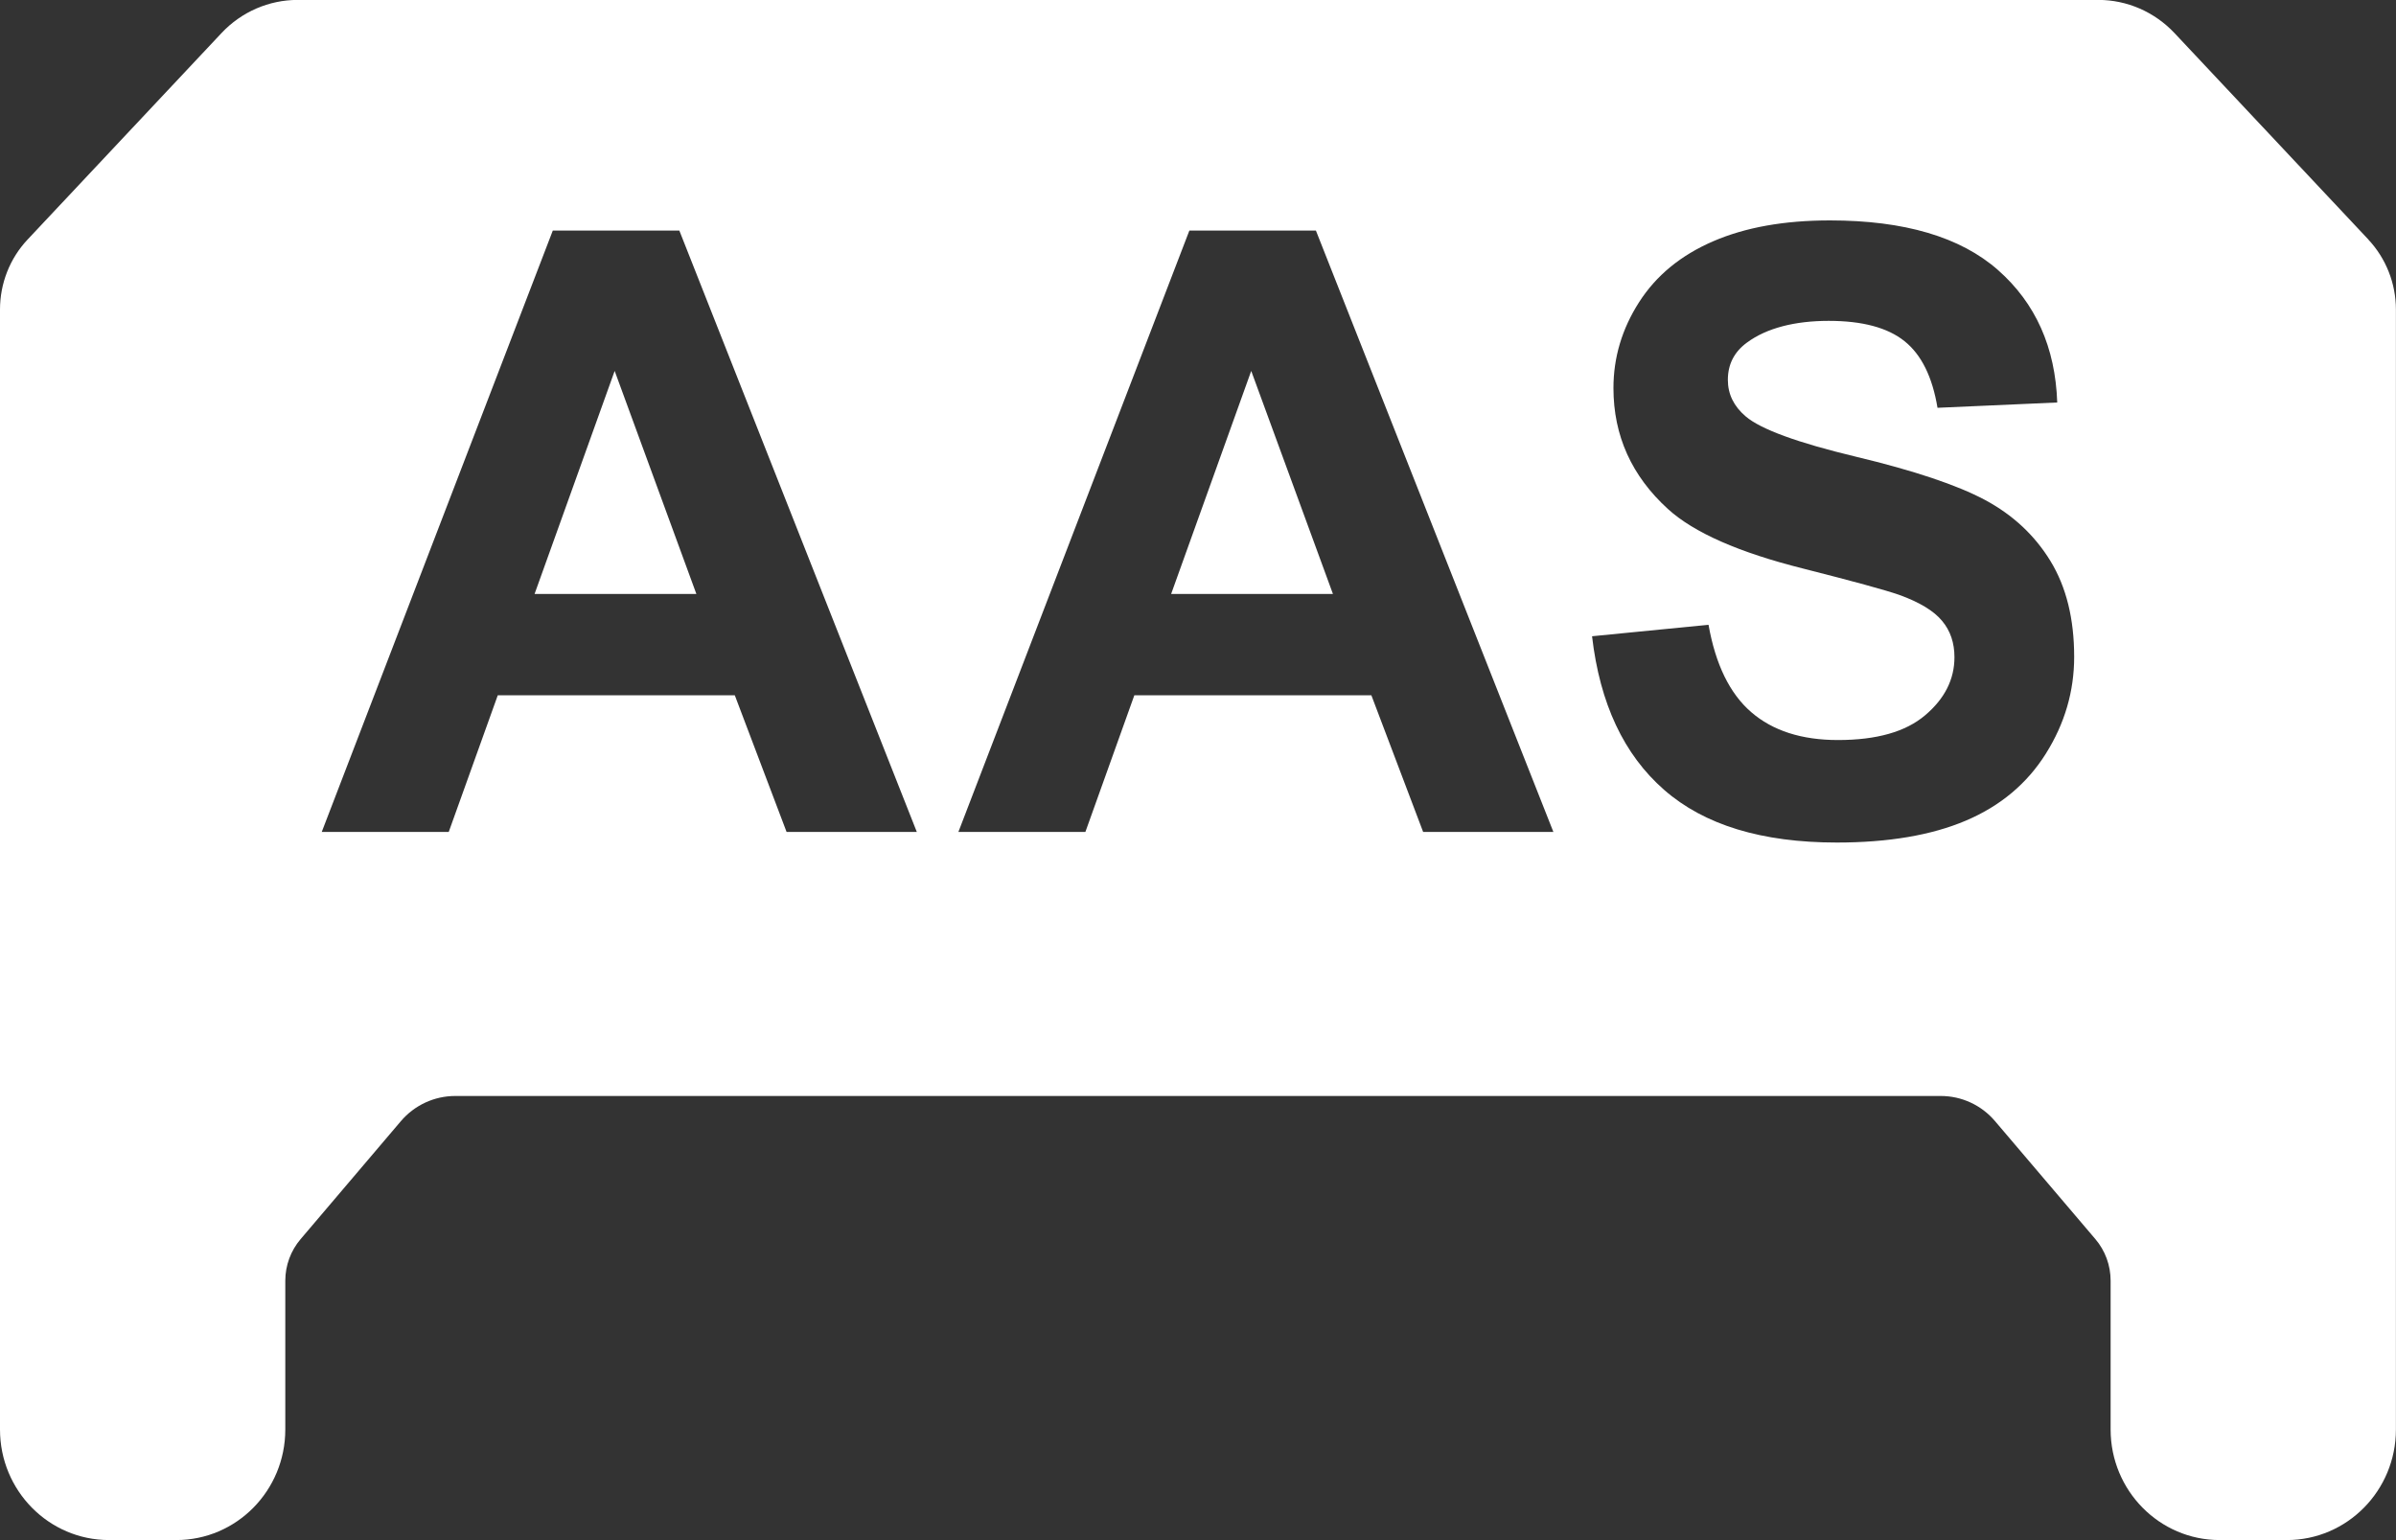 <svg width="28" height="18" viewBox="0 0 28 18" fill="none" xmlns="http://www.w3.org/2000/svg">
<rect x="0" y="0" width="28" height="18" fill="#333333" stroke="none"/>
<path d="M6.247 6.942H8.138L7.183 4.335L6.247 6.942Z" fill="white"/>
<path d="M13.686 6.942H15.577L14.622 4.335L13.686 6.942Z" fill="white"/>
<path d="M27.678 2.8L25.411 0.386C25.178 0.139 24.857 -0.001 24.521 -0.001H3.479C3.142 -0.001 2.821 0.139 2.589 0.386L0.322 2.8C0.115 3.02 0 3.313 0 3.617V6.482V16.707C0 17.421 0.57 17.999 1.274 17.999H2.06C2.764 17.999 3.334 17.421 3.334 16.707V14.968C3.334 14.789 3.398 14.617 3.513 14.482L4.684 13.104C4.843 12.917 5.075 12.809 5.32 12.809H22.68C22.924 12.809 23.156 12.916 23.315 13.104L24.487 14.482C24.602 14.617 24.665 14.789 24.665 14.968V16.707C24.665 17.42 25.235 17.999 25.939 17.999H26.725C27.428 17.999 27.999 17.421 27.999 16.707V6.482V3.617C27.999 3.313 27.883 3.02 27.677 2.8H27.678ZM9.192 9.723L8.587 8.126H5.817L5.244 9.723H3.76L6.46 2.695H7.939L10.714 9.723H9.192ZM16.631 9.723L16.026 8.126H13.256L12.684 9.723H11.2L13.899 2.695H15.378L18.153 9.723H16.631ZM23.909 8.807C23.688 9.159 23.376 9.42 22.973 9.591C22.57 9.762 22.067 9.847 21.465 9.847C20.589 9.847 19.916 9.642 19.447 9.231C18.977 8.82 18.696 8.222 18.605 7.436L19.966 7.302C20.048 7.765 20.214 8.106 20.465 8.323C20.716 8.54 21.053 8.649 21.479 8.649C21.93 8.649 22.27 8.553 22.498 8.359C22.726 8.166 22.84 7.94 22.84 7.681C22.84 7.514 22.793 7.373 22.696 7.257C22.6 7.14 22.432 7.038 22.193 6.952C22.029 6.895 21.655 6.793 21.072 6.645C20.322 6.457 19.796 6.225 19.493 5.95C19.068 5.563 18.855 5.092 18.855 4.536C18.855 4.178 18.955 3.843 19.155 3.531C19.355 3.219 19.643 2.983 20.02 2.82C20.397 2.657 20.851 2.576 21.384 2.576C22.254 2.576 22.909 2.769 23.349 3.156C23.788 3.543 24.019 4.059 24.041 4.704L22.642 4.766C22.582 4.405 22.454 4.145 22.256 3.987C22.059 3.829 21.764 3.75 21.37 3.75C20.976 3.75 20.645 3.834 20.415 4.004C20.266 4.113 20.192 4.258 20.192 4.44C20.192 4.607 20.262 4.749 20.401 4.867C20.577 5.017 21.006 5.174 21.686 5.337C22.368 5.5 22.871 5.669 23.197 5.843C23.523 6.018 23.778 6.256 23.962 6.557C24.147 6.86 24.239 7.232 24.239 7.677C24.239 8.079 24.129 8.457 23.908 8.808L23.909 8.807Z" fill="white"/>
</svg>
